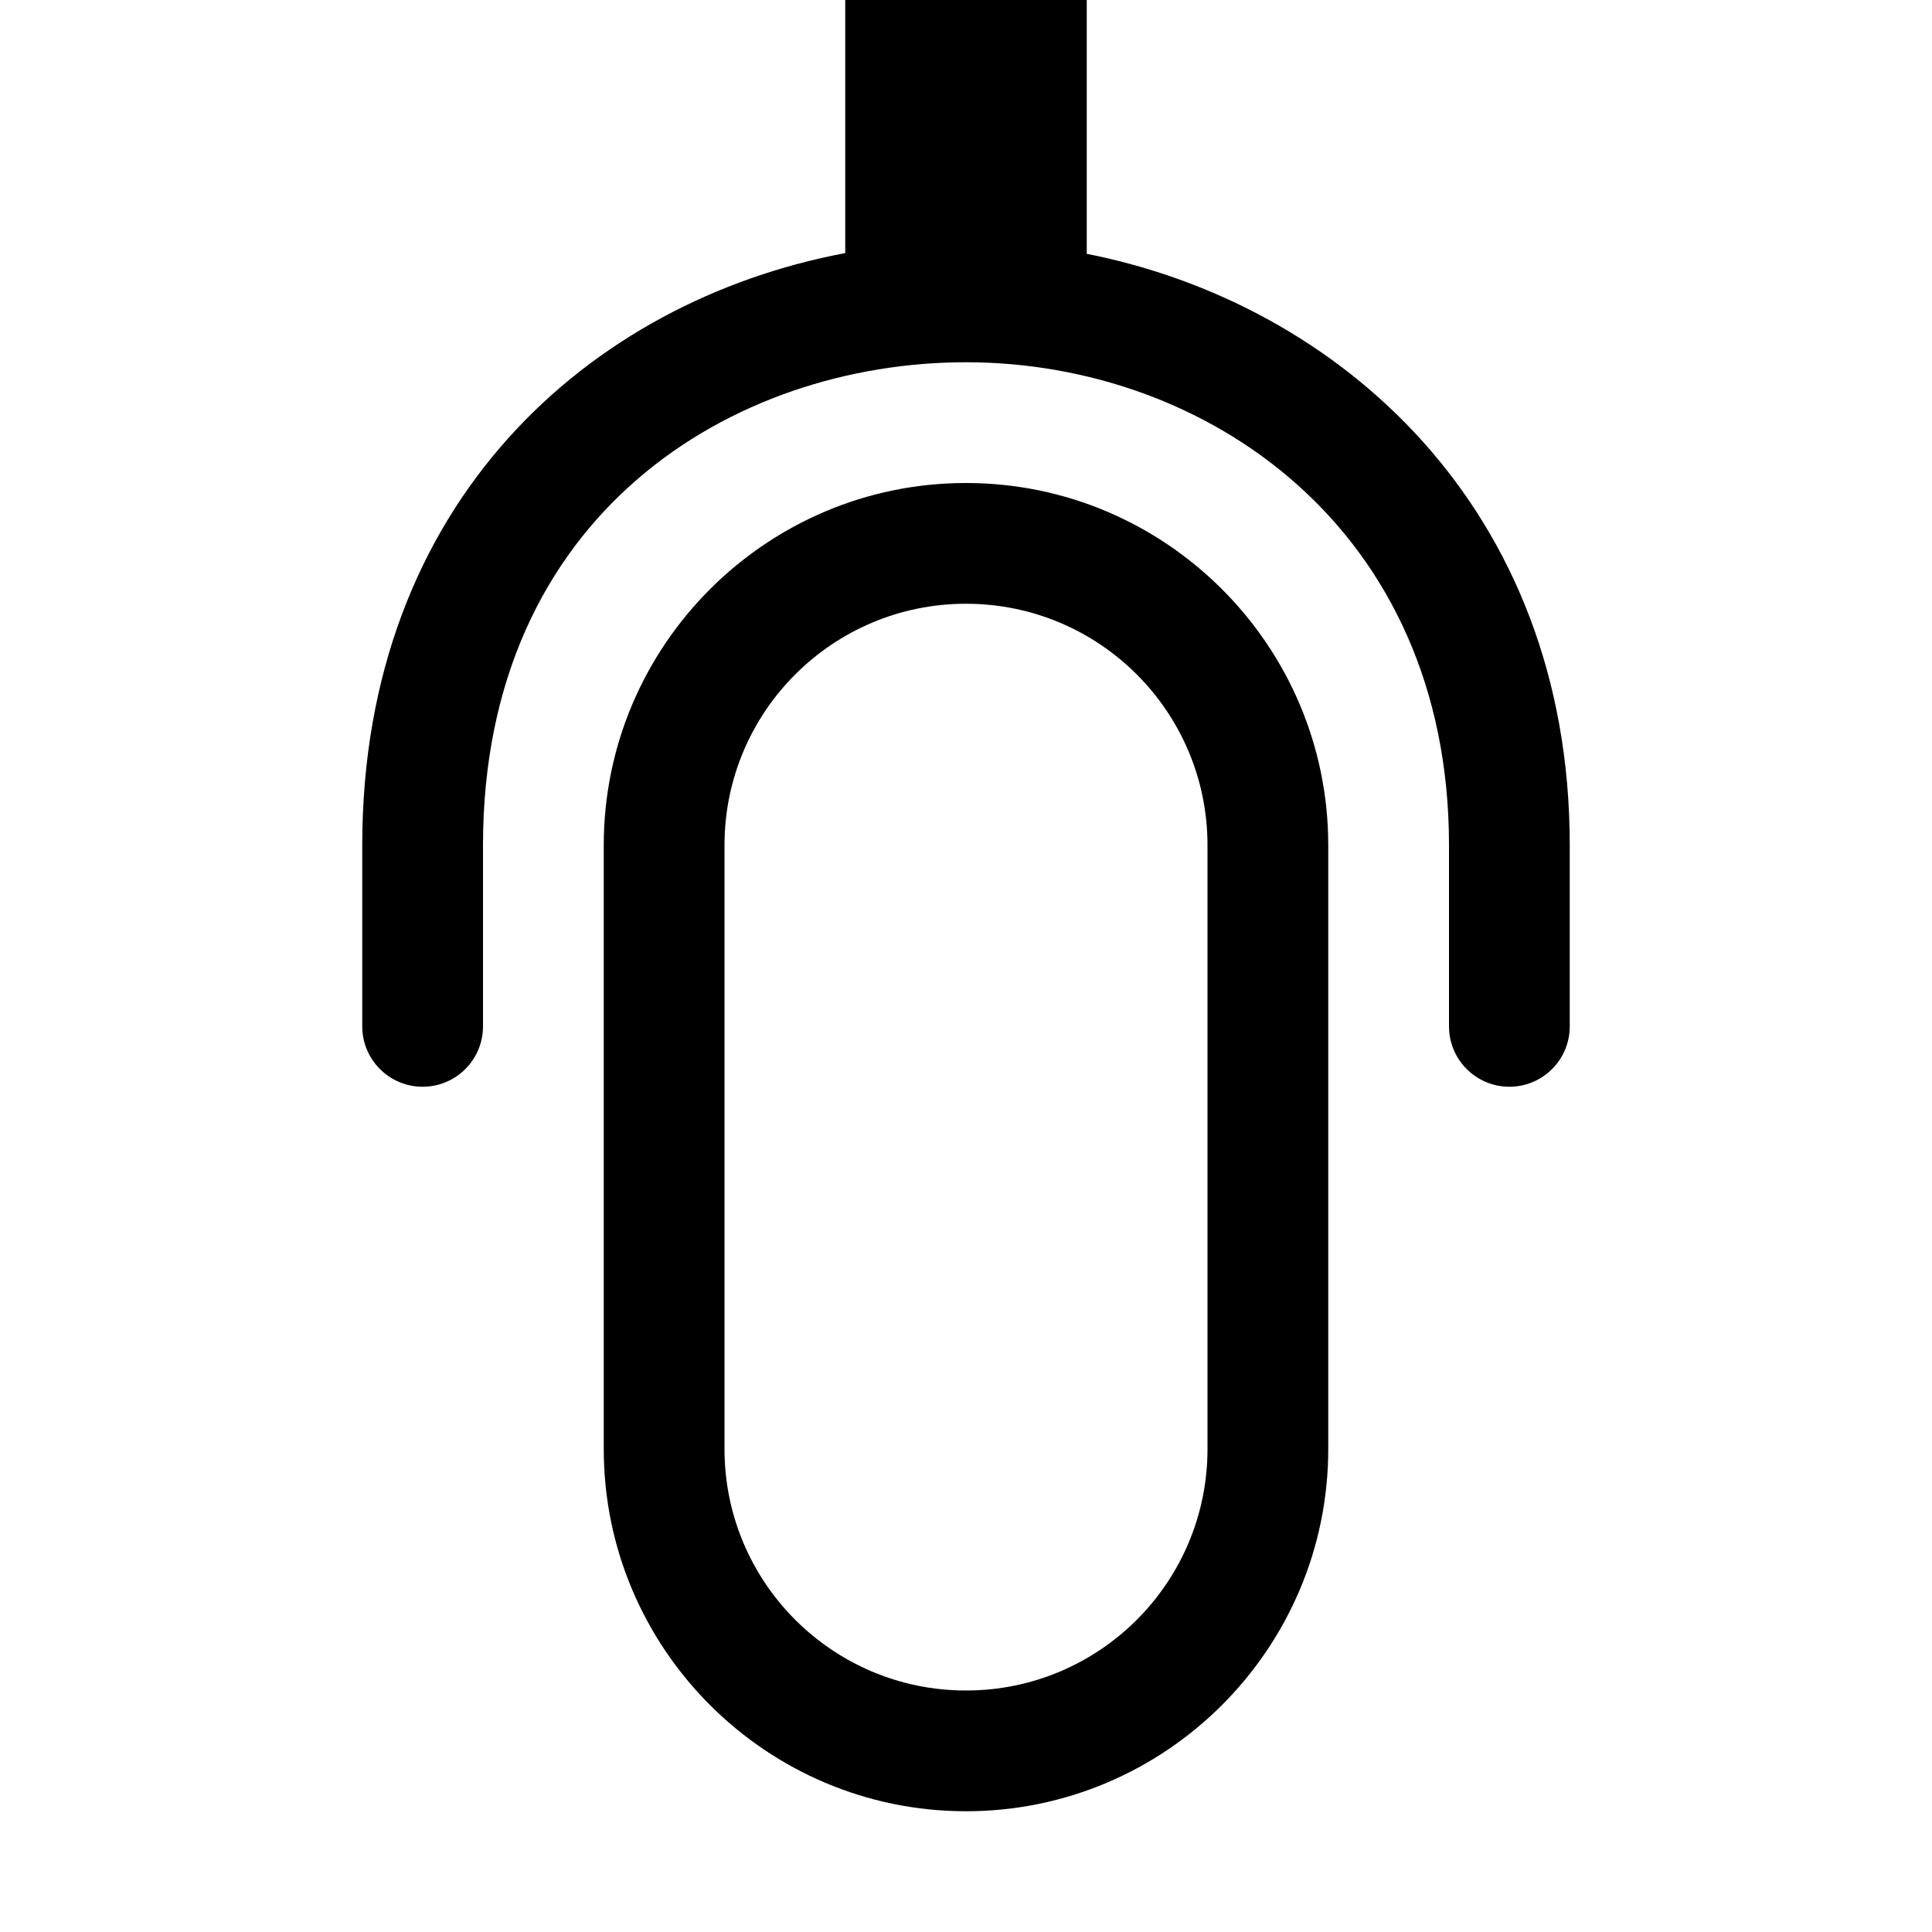 <svg width="64" height="64" viewBox="0 0 512 512" xmlns="http://www.w3.org/2000/svg"><path d="M224 67.072V0h-48c-8.832 0-16-7.168-16-16s7.168-16 16-16h160c8.832 0 16 7.168 16 16s-7.168 16-16 16h-48v67.264C354.656 80.416 416 134.368 416 224v48c0 8.832-7.168 16-16 16s-16-7.168-16-16v-48c0-84.032-64.416-128-128-128-61.664 0-128 40.064-128 128v48c0 8.832-7.168 16-16 16s-16-7.168-16-16v-48c0-90.88 60.256-144.192 128-156.928zM256 128c52.928 0 96 43.072 96 96v160c0 52.928-43.072 96-96 96s-96-43.072-96-96V224c0-52.928 43.072-96 96-96zm-64 256c0 35.36 28.64 64 64 64s64-28.64 64-64V224c0-35.36-28.64-64-64-64s-64 28.64-64 64v160z"/></svg>